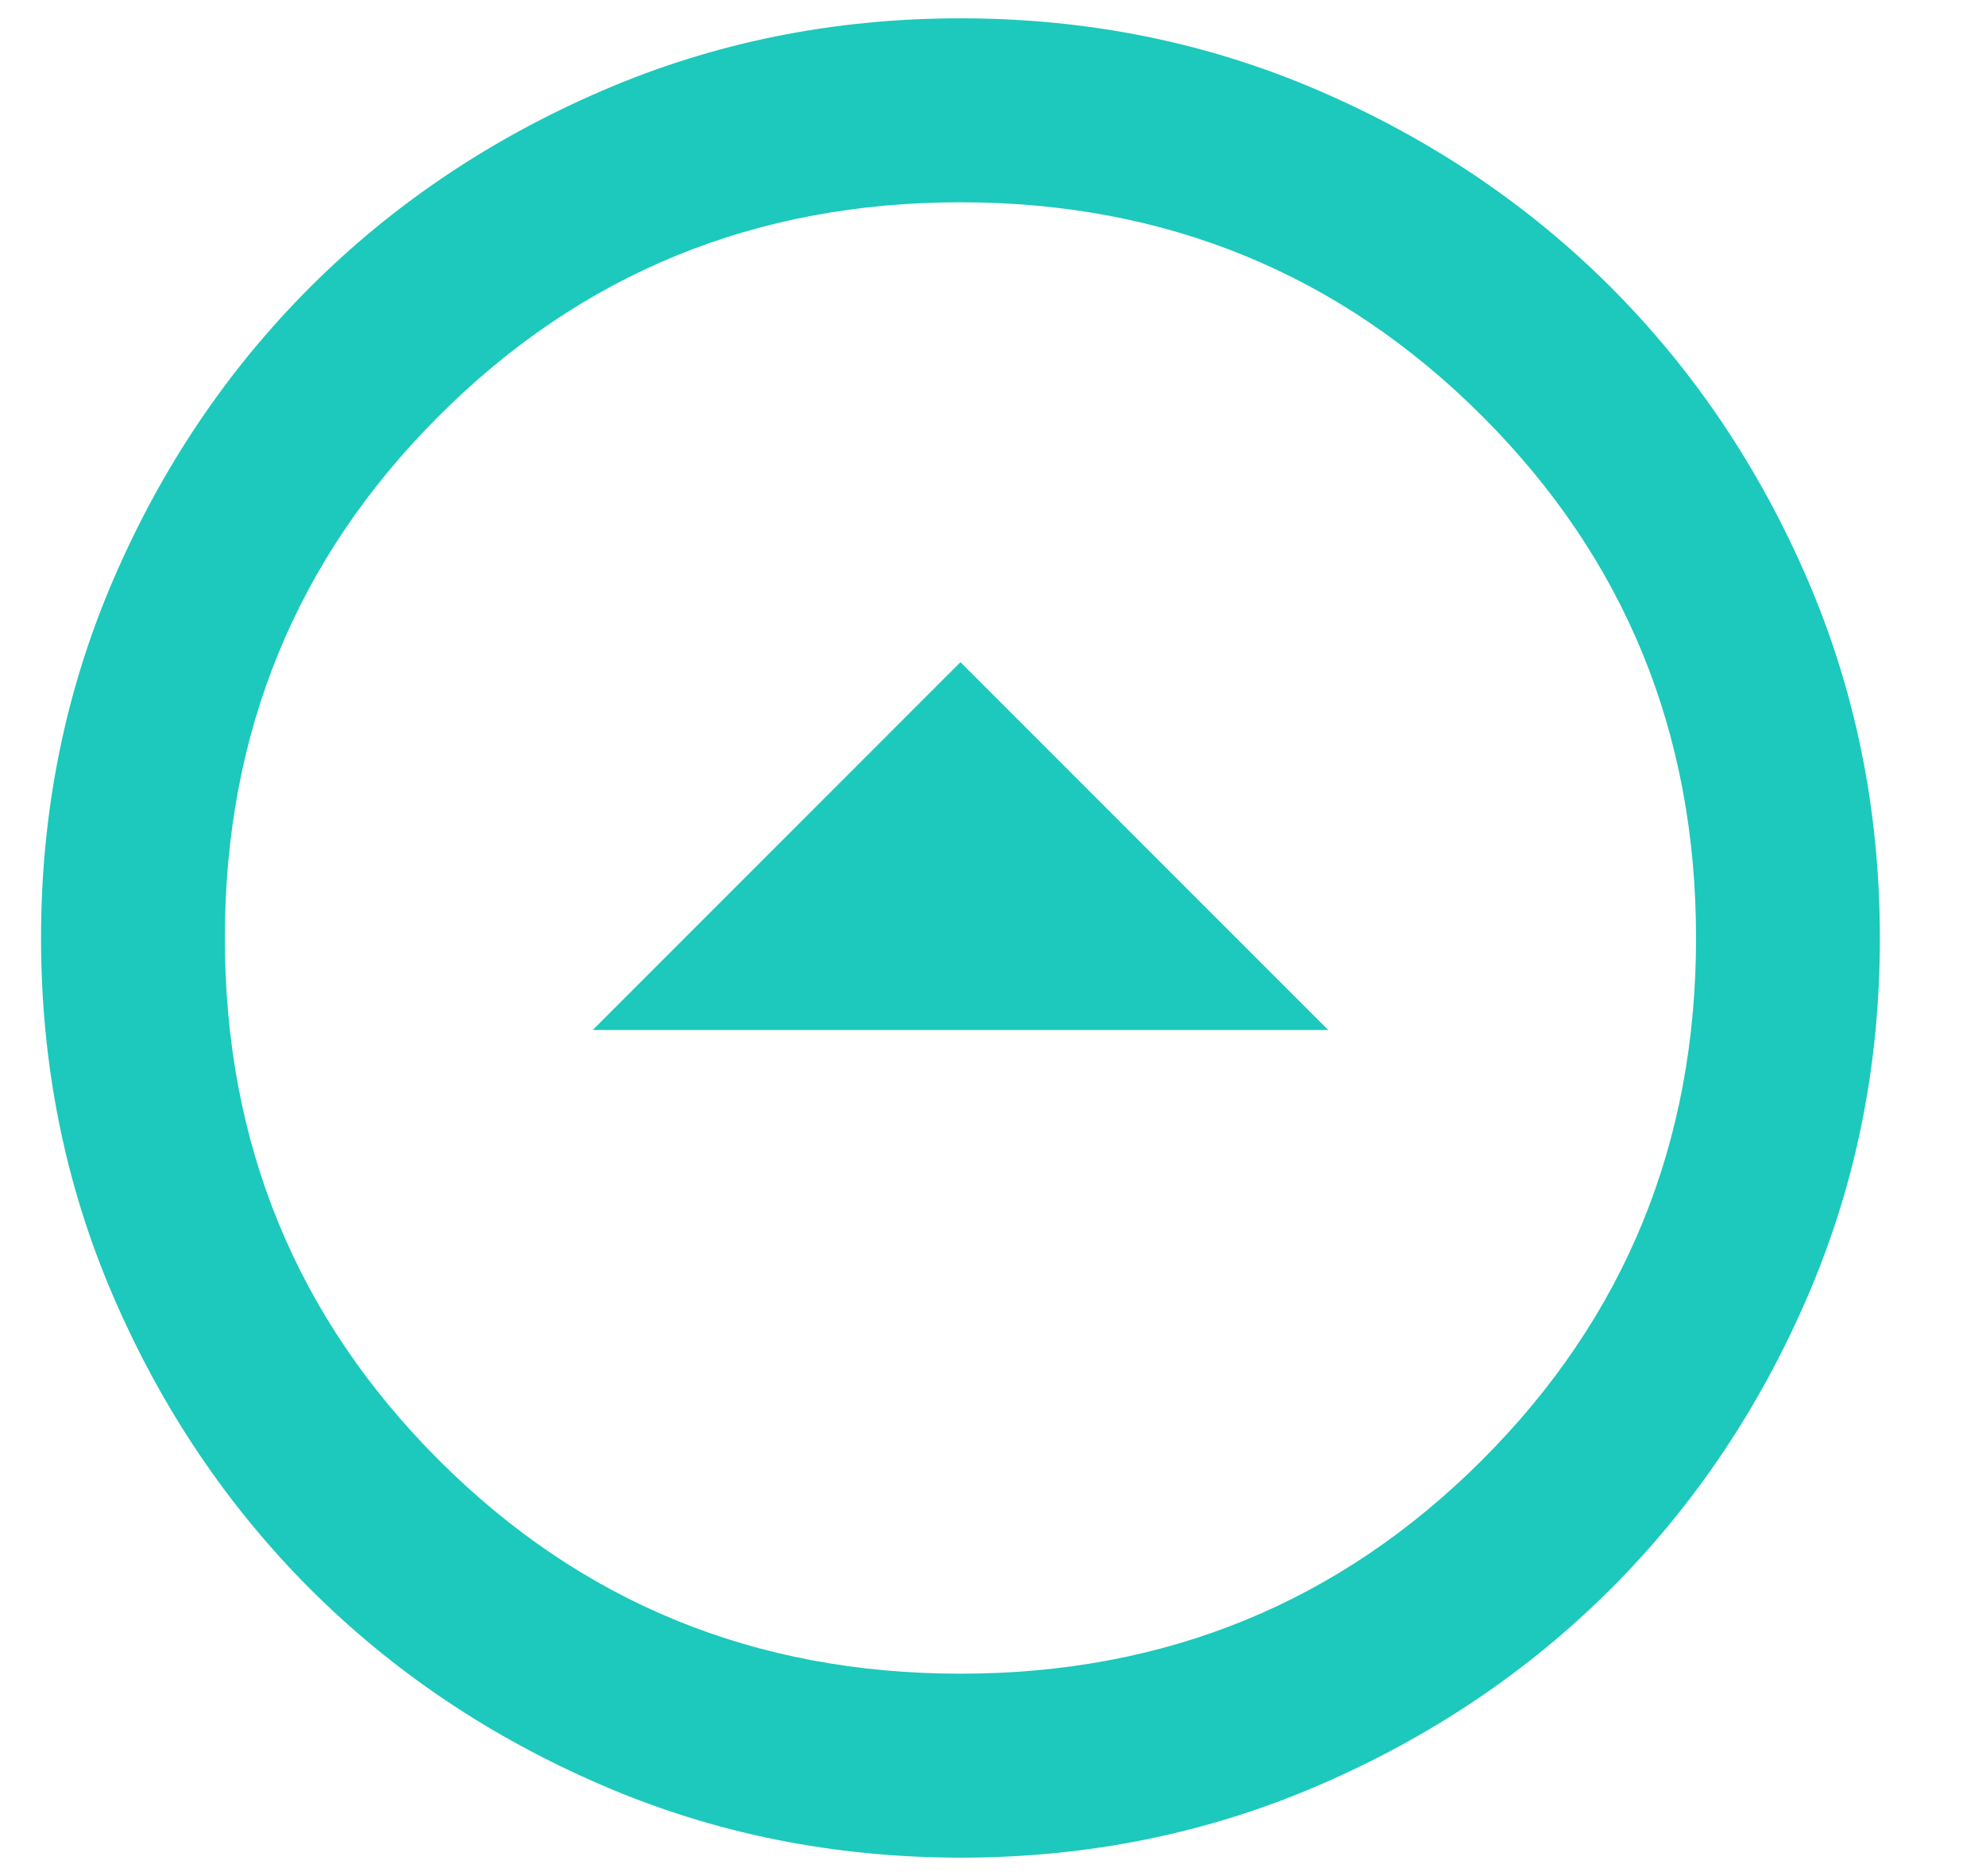 <svg width="18" height="17" viewBox="0 0 18 17" fill="none" xmlns="http://www.w3.org/2000/svg">
    <path
        d="M8.705 6L12.038 9.333L5.372 9.333L8.705 6ZM8.705 0.166C7.552 0.166 6.469 0.385 5.455 0.823C4.441 1.261 3.559 1.854 2.809 2.604C2.059 3.354 1.465 4.236 1.028 5.25C0.591 6.264 0.372 7.347 0.372 8.5C0.372 9.652 0.59 10.736 1.028 11.75C1.466 12.764 2.06 13.646 2.809 14.396C3.559 15.146 4.441 15.739 5.455 16.176C6.469 16.614 7.552 16.832 8.705 16.833C9.858 16.833 10.941 16.614 11.955 16.176C12.969 15.739 13.851 15.145 14.601 14.396C15.351 13.646 15.945 12.764 16.382 11.75C16.82 10.736 17.039 9.652 17.038 8.5C17.038 7.347 16.819 6.264 16.382 5.25C15.944 4.236 15.35 3.354 14.601 2.604C13.851 1.854 12.969 1.26 11.955 0.822C10.941 0.384 9.858 0.166 8.705 0.166ZM8.705 1.833C10.566 1.833 12.142 2.479 13.434 3.771C14.726 5.062 15.372 6.639 15.372 8.5C15.372 10.361 14.726 11.937 13.434 13.229C12.142 14.521 10.566 15.166 8.705 15.166C6.844 15.166 5.267 14.521 3.976 13.229C2.684 11.937 2.038 10.361 2.038 8.5C2.038 6.639 2.684 5.062 3.976 3.771C5.267 2.479 6.844 1.833 8.705 1.833Z"
        fill="#1CC9BC" />
</svg>
